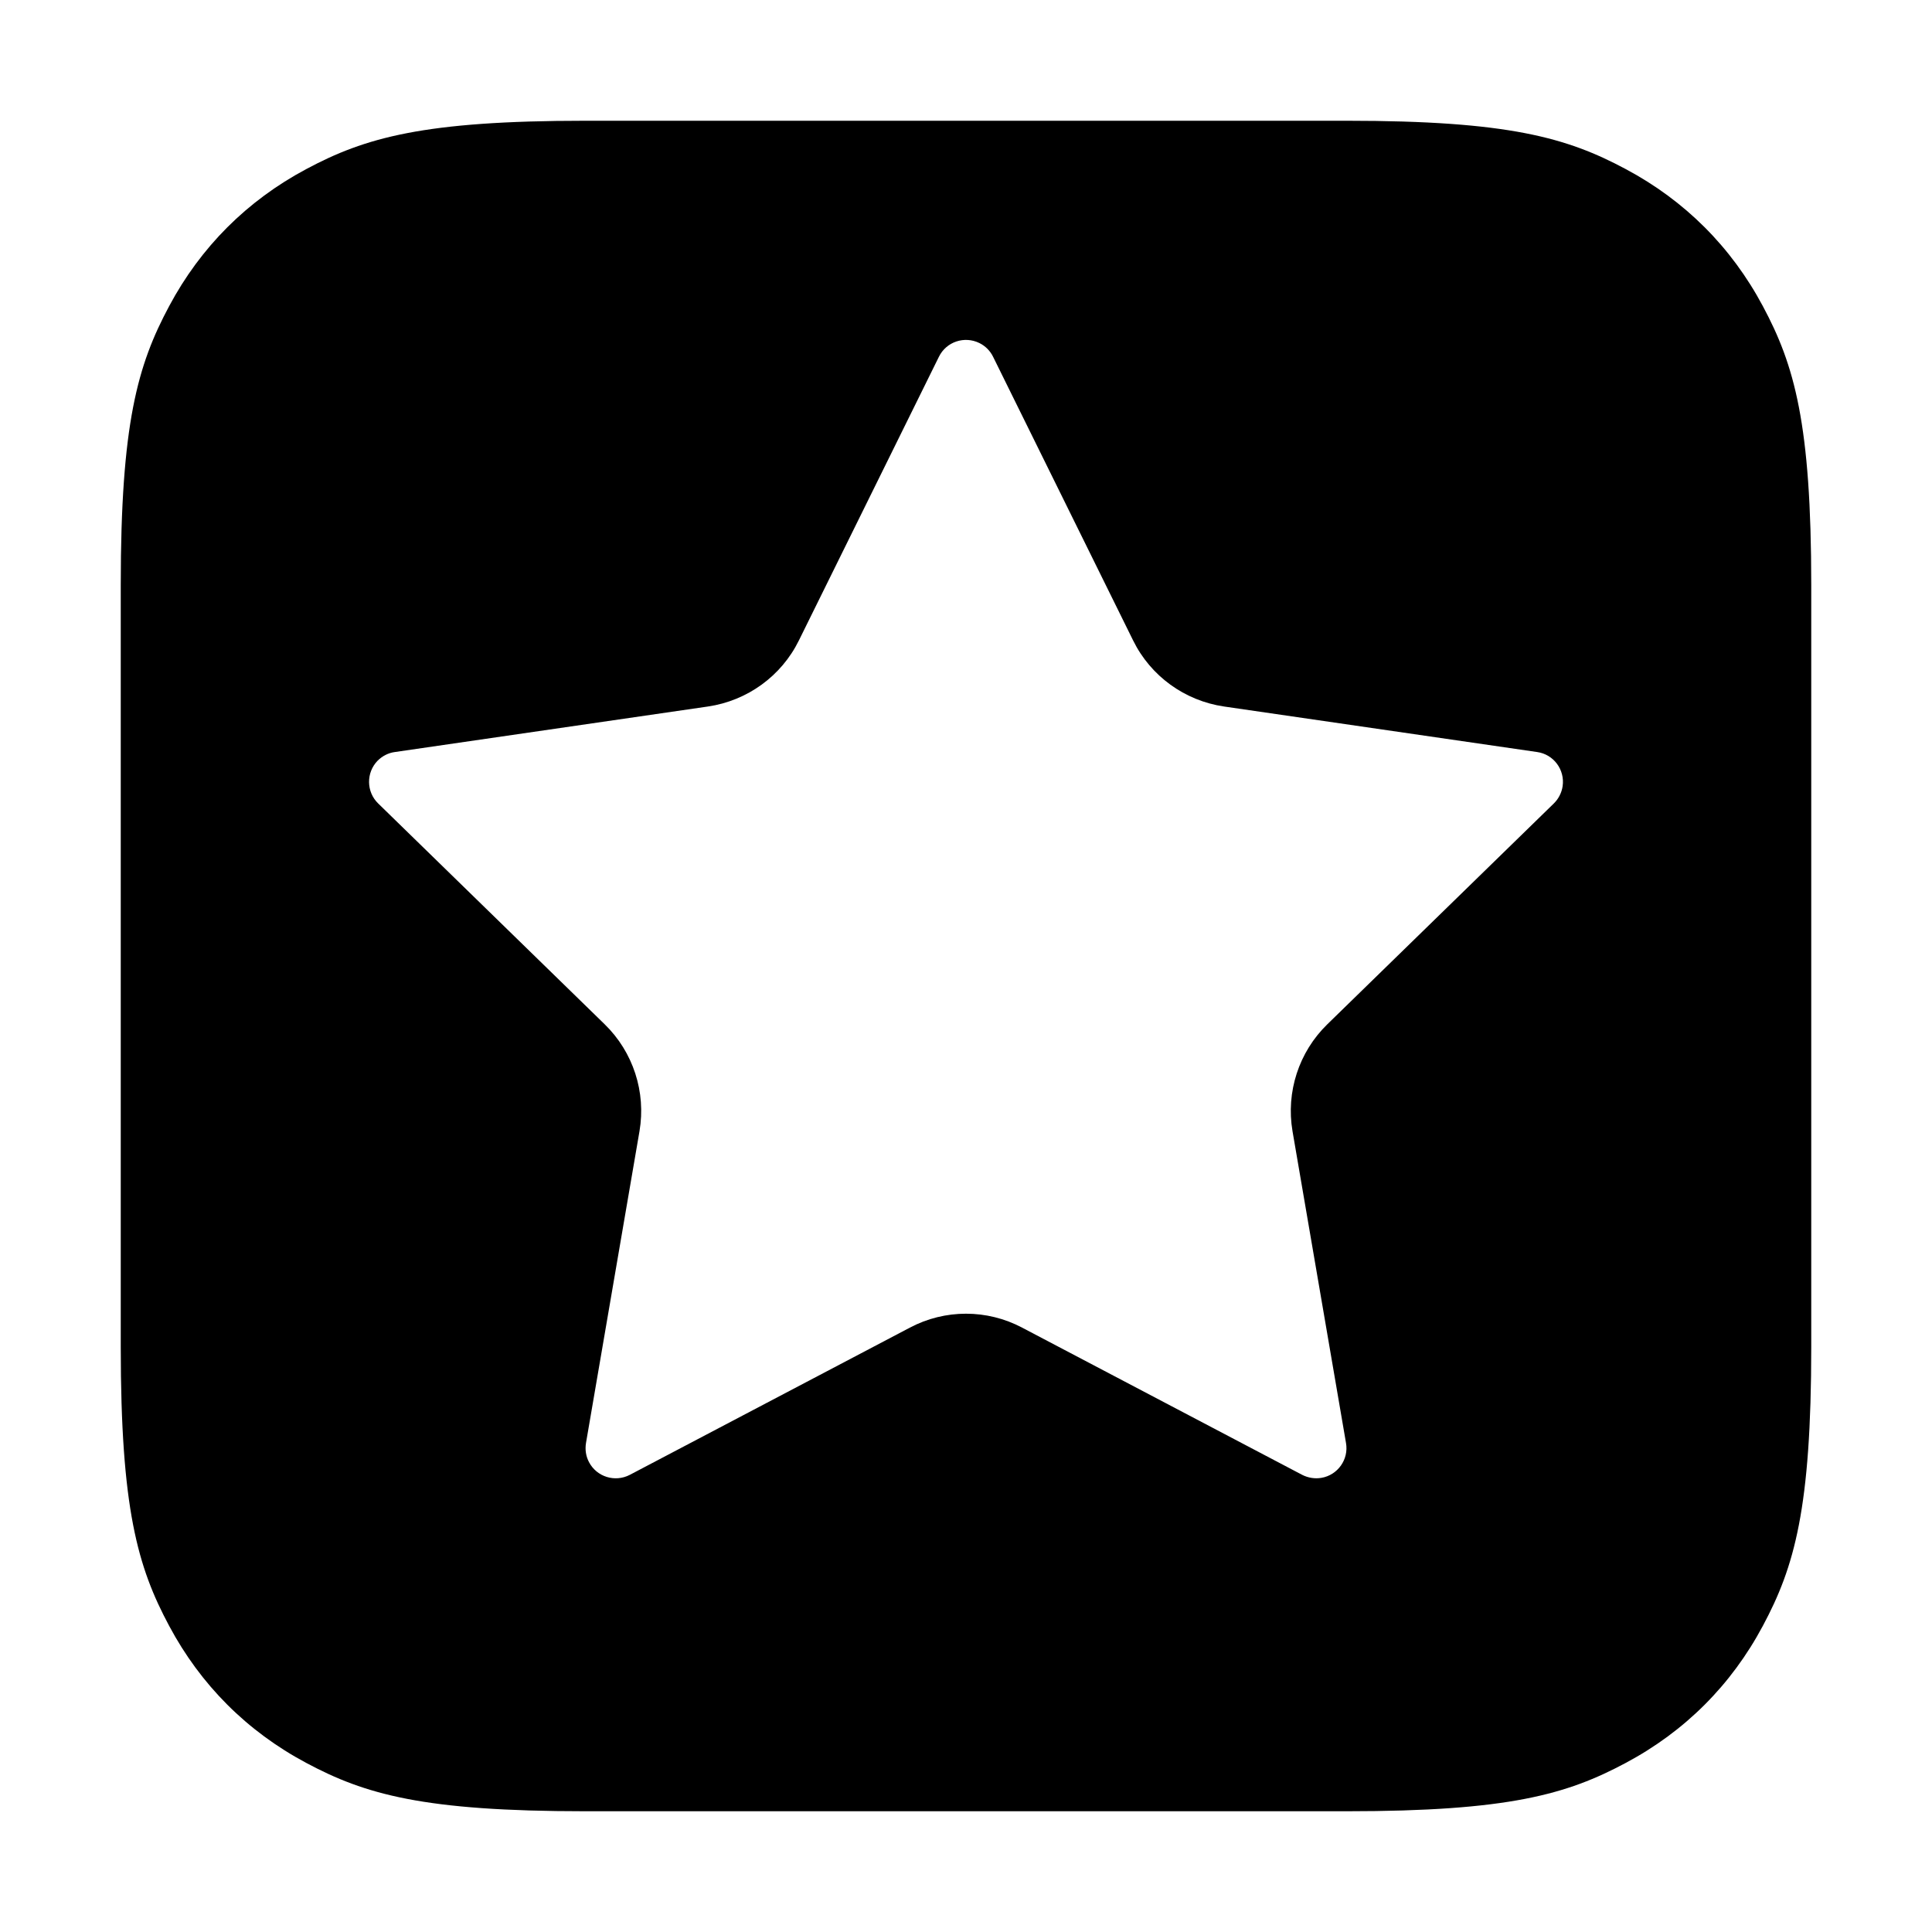 <?xml version="1.0" encoding="UTF-8"?>
<svg width="16px" height="16px" viewBox="0 0 16 16" version="1.1" xmlns="http://www.w3.org/2000/svg" xmlns:xlink="http://www.w3.org/1999/xlink">
    <path d="M4.846,1 L11.154,1 C12.491,1 12.976,1.139 13.465,1.401 C13.954,1.662 14.338,2.046 14.599,2.535 C14.861,3.024 15,3.509 15,4.846 L15,11.154 C15,12.491 14.861,12.976 14.599,13.465 C14.338,13.954 13.954,14.338 13.465,14.599 C12.976,14.861 12.491,15 11.154,15 L4.846,15 C3.509,15 3.024,14.861 2.535,14.599 C2.046,14.338 1.662,13.954 1.401,13.465 C1.139,12.976 1,12.491 1,11.154 L1,4.846 C1,3.509 1.139,3.024 1.401,2.535 C1.662,2.046 2.046,1.662 2.535,1.401 C3.024,1.139 3.509,1 4.846,1 Z M7.535,10.995 C7.826,10.841 8.174,10.841 8.465,10.995 L10.784,12.214 C10.833,12.239 10.889,12.248 10.943,12.239 C11.079,12.216 11.171,12.086 11.147,11.95 L10.704,9.368 C10.649,9.044 10.756,8.713 10.992,8.483 L12.868,6.654 C12.907,6.616 12.933,6.565 12.941,6.511 C12.961,6.374 12.866,6.247 12.73,6.228 L10.137,5.851 C9.811,5.803 9.529,5.599 9.384,5.304 L8.224,2.954 C8.2,2.905 8.16,2.865 8.111,2.841 C7.987,2.78 7.837,2.83 7.776,2.954 L6.616,5.304 C6.471,5.599 6.189,5.803 5.863,5.851 L3.27,6.228 C3.216,6.235 3.166,6.261 3.127,6.3 C3.031,6.399 3.033,6.558 3.132,6.654 L5.008,8.483 C5.244,8.713 5.351,9.044 5.296,9.368 L4.853,11.95 C4.844,12.005 4.852,12.06 4.878,12.109 C4.942,12.231 5.093,12.278 5.216,12.214 L7.535,10.995 Z"></path>
</svg>